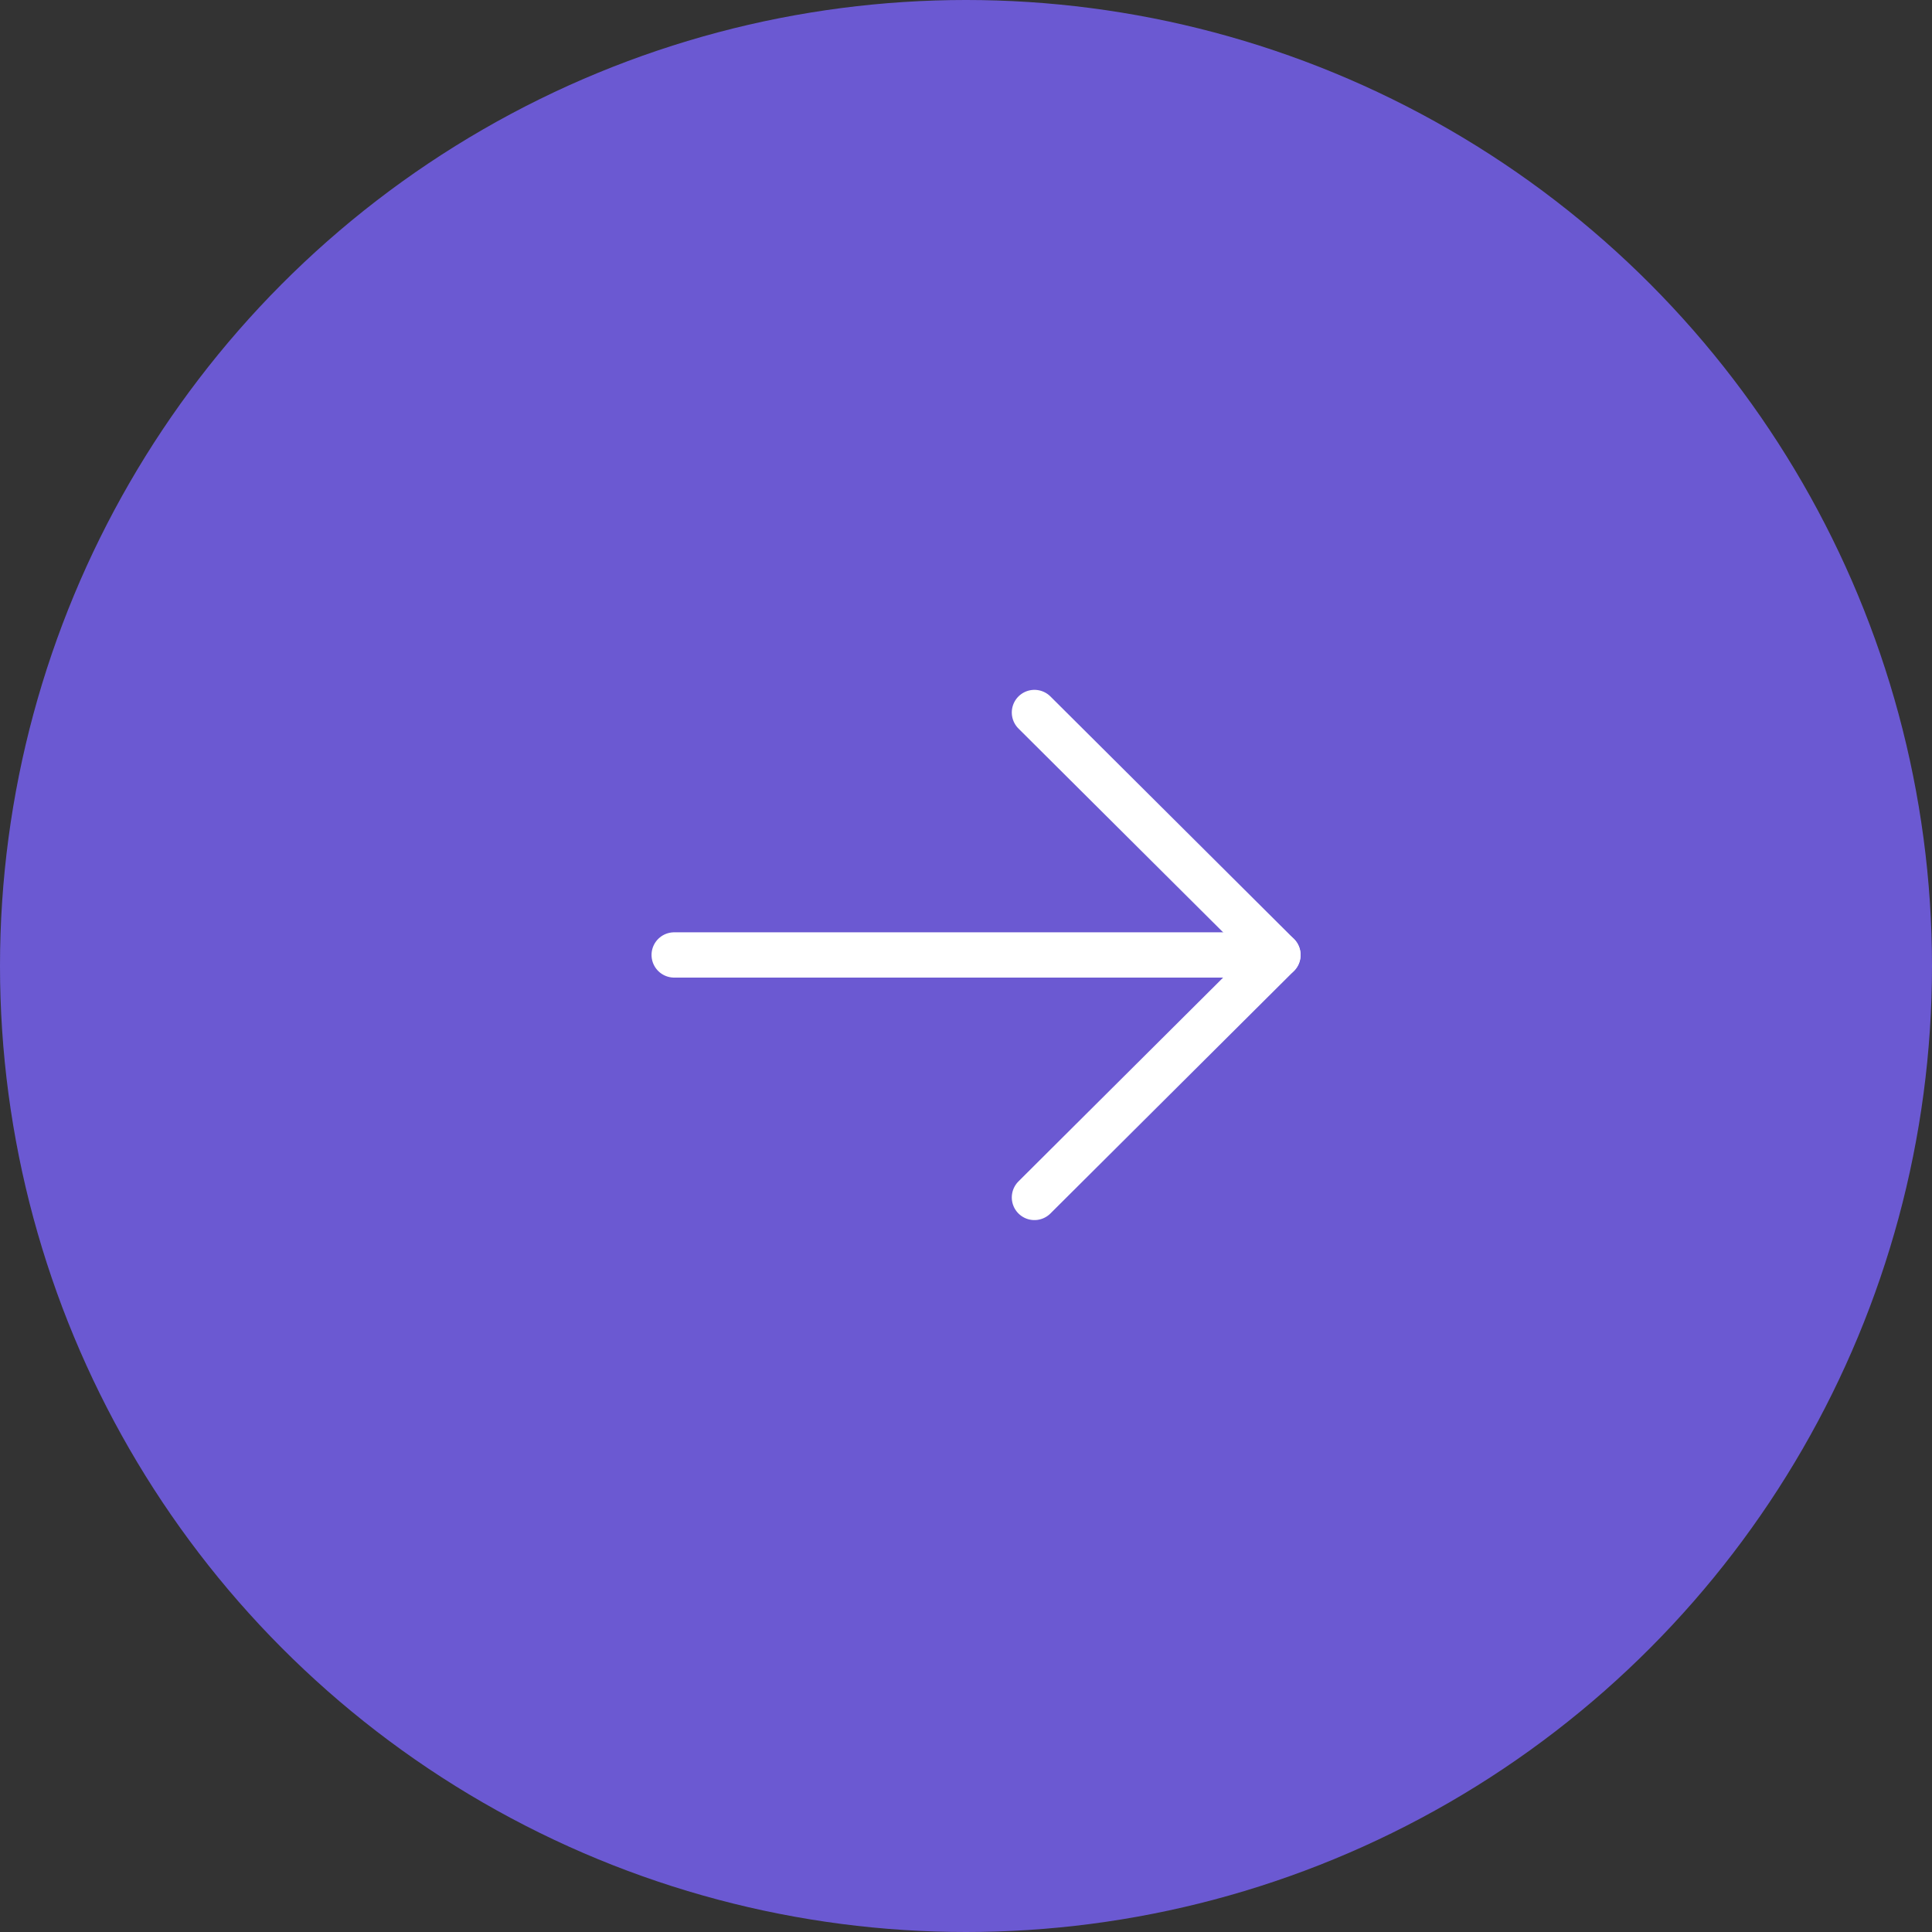 <svg width="64" height="64" viewBox="0 0 64 64" fill="none" xmlns="http://www.w3.org/2000/svg">
<rect x="0" y="0" width="64" height="64" fill="#333333" stroke="none"/>
<circle opacity="0.8" cx="32" cy="32" r="32" fill="#7963FA"/>
<path d="M42.333 31.634H22.333" stroke="white" stroke-width="1.5" stroke-linecap="round" stroke-linejoin="round"/>
<path d="M34.267 23.602L42.334 31.634L34.267 39.667" stroke="white" stroke-width="1.5" stroke-linecap="round" stroke-linejoin="round"/>
</svg>
